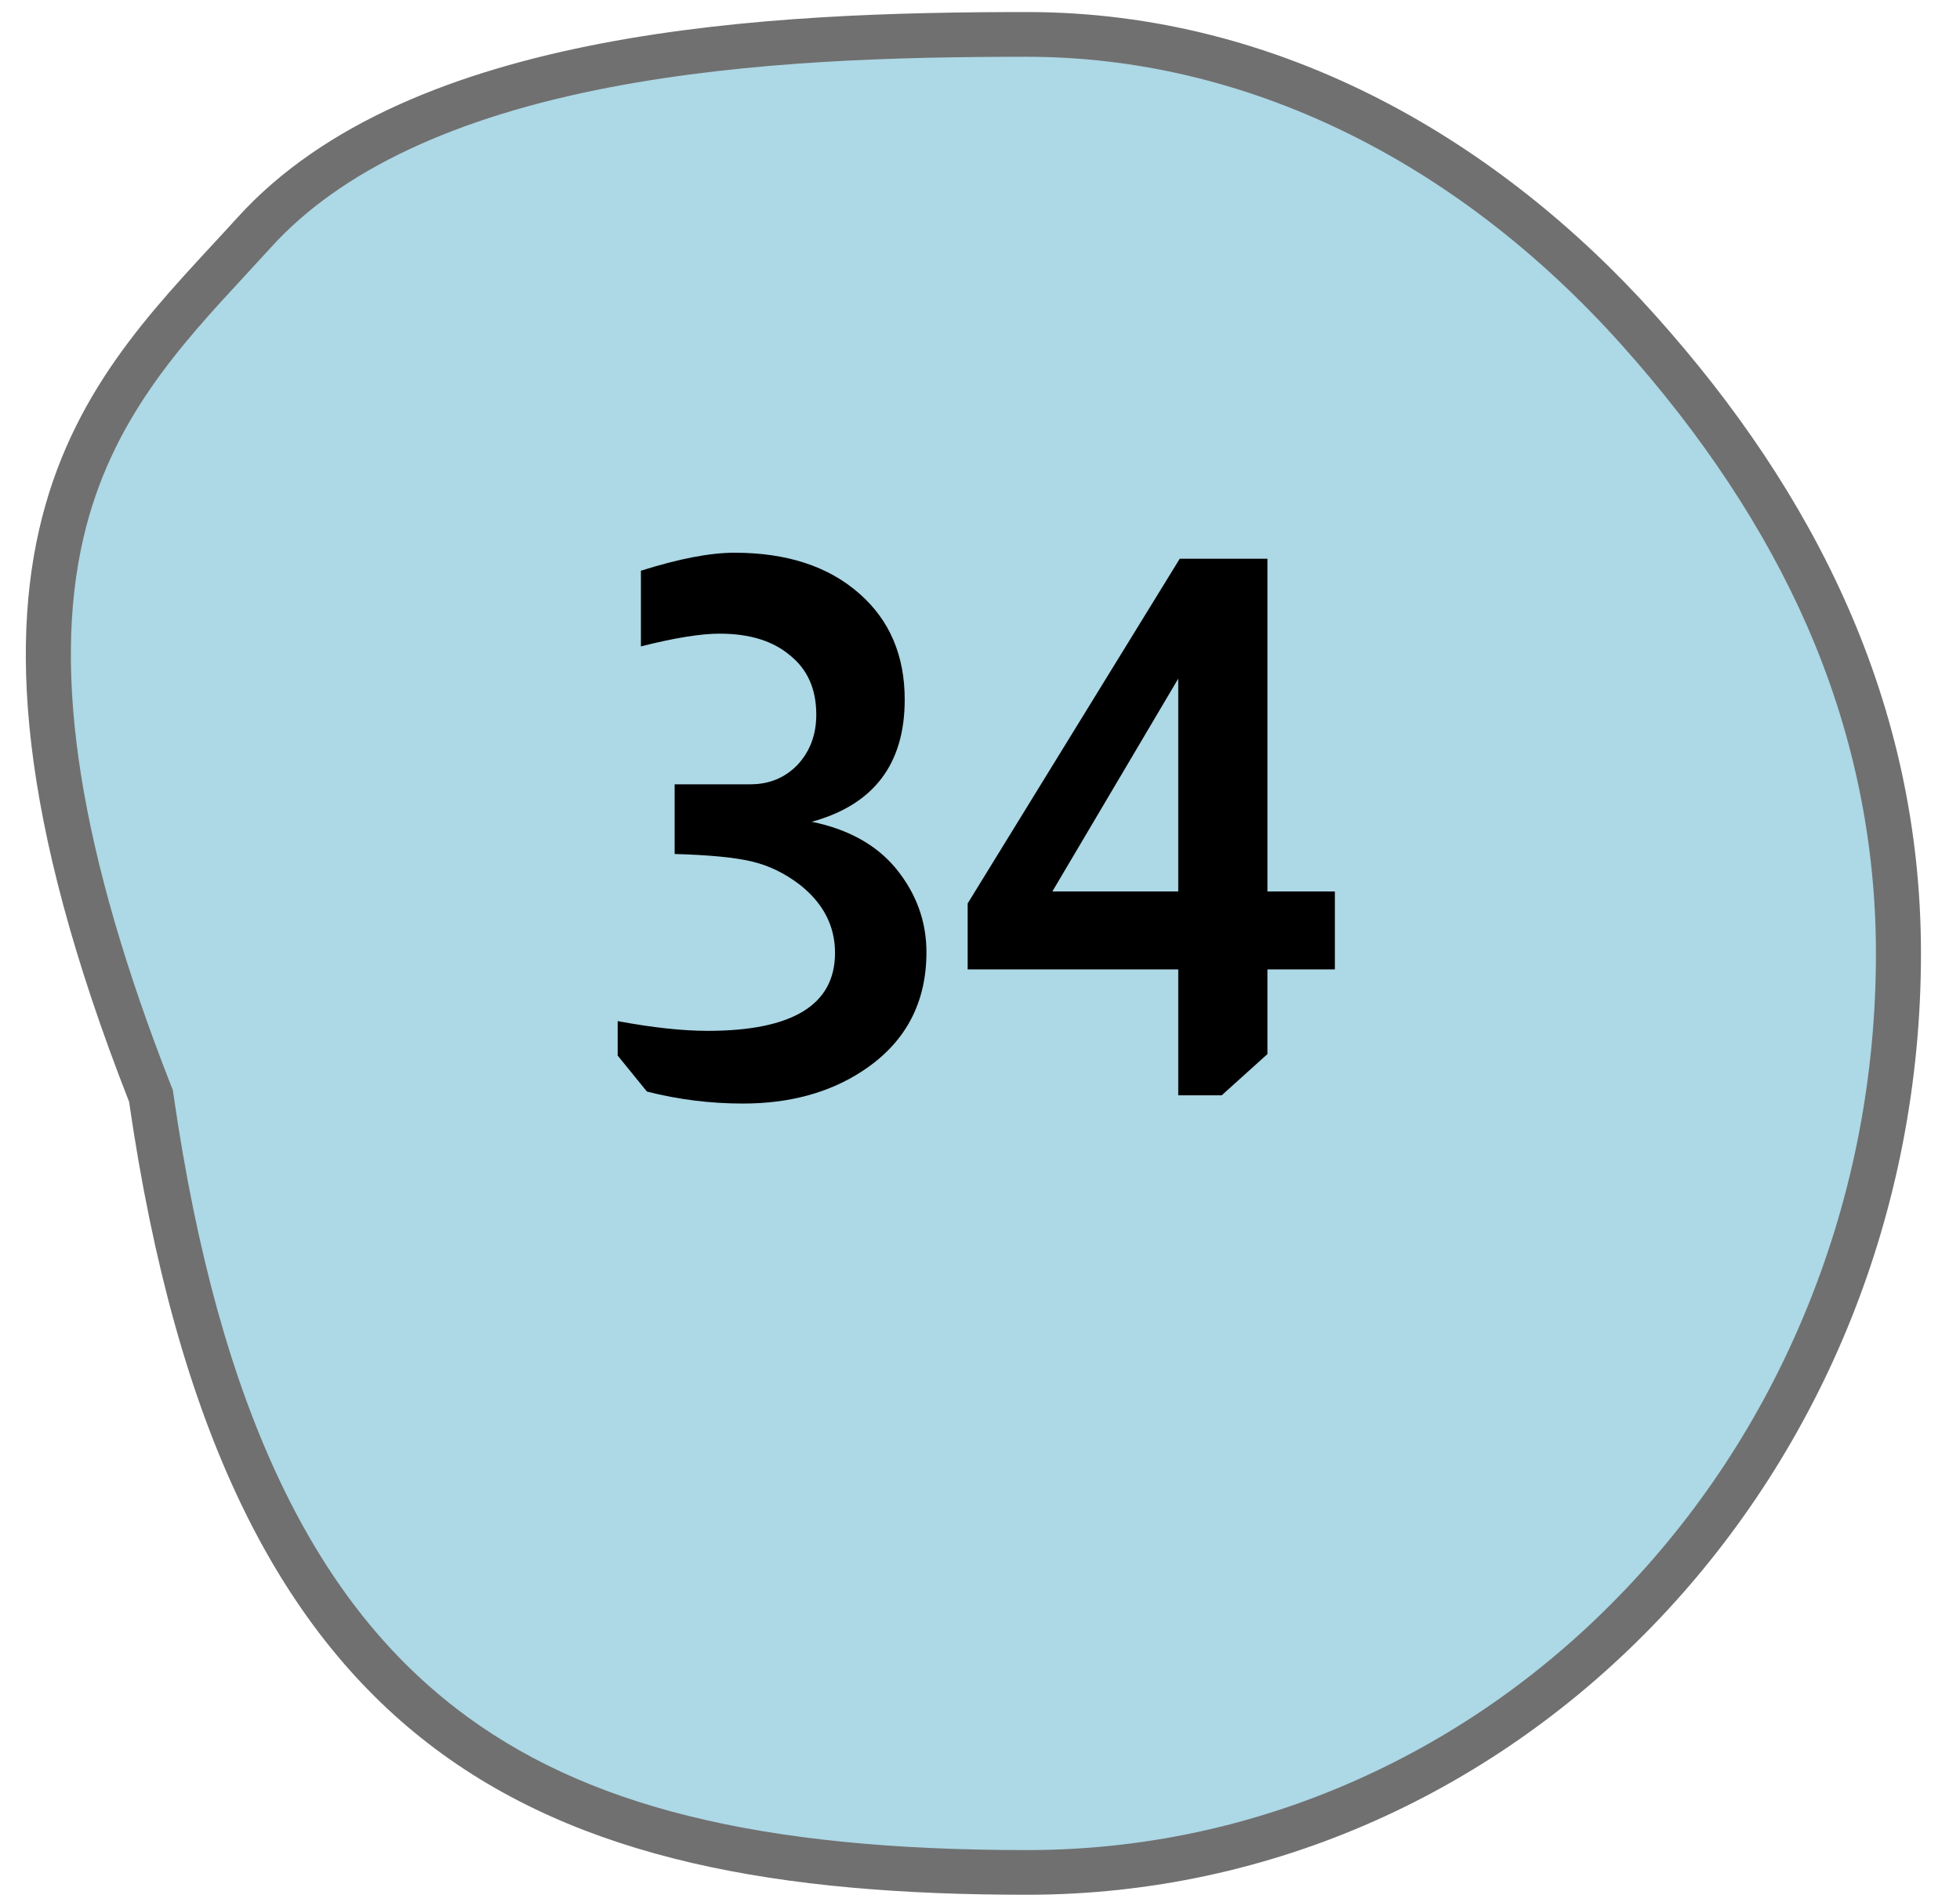 <svg width="34" height="33" viewBox="0 0 34 33" fill="none" xmlns="http://www.w3.org/2000/svg">
<path d="M17.815 32.481C15.534 32.481 13.66 32.303 12.089 31.938C10.328 31.529 8.883 30.876 7.672 29.941C6.37 28.937 5.338 27.61 4.516 25.885C3.645 24.058 3.027 21.824 2.625 19.056L2.619 19.012L2.603 18.971C0.997 14.874 0.495 11.69 1.069 9.236C1.565 7.11 2.792 5.784 3.979 4.501C4.122 4.347 4.269 4.188 4.411 4.032C5.671 2.642 7.722 1.667 10.51 1.134C12.98 0.661 15.589 0.597 17.815 0.597C21.694 0.597 25.459 2.417 28.418 5.721C29.85 7.318 30.955 8.99 31.7 10.69C32.518 12.557 32.933 14.525 32.933 16.539C32.933 18.694 32.532 20.784 31.742 22.752C30.979 24.651 29.887 26.356 28.497 27.82C27.108 29.282 25.492 30.43 23.692 31.232C21.831 32.061 19.853 32.481 17.815 32.481Z" fill="#ADD8E6"/>
<path d="M17.815 0.985C15.607 0.985 13.021 1.048 10.584 1.514C7.881 2.031 5.902 2.965 4.701 4.291C4.557 4.449 4.409 4.609 4.267 4.763C3.114 6.009 1.922 7.297 1.449 9.323C0.893 11.698 1.39 14.808 2.966 18.829L2.999 18.912L3.011 19C3.407 21.73 4.015 23.927 4.868 25.718C5.664 27.387 6.659 28.668 7.912 29.635C10.114 31.335 13.169 32.093 17.815 32.093C19.798 32.093 21.721 31.684 23.532 30.878C25.285 30.097 26.86 28.979 28.213 27.553C29.57 26.125 30.635 24.461 31.379 22.608C32.151 20.686 32.542 18.644 32.542 16.539C32.542 14.578 32.139 12.663 31.342 10.845C30.613 9.182 29.531 7.545 28.126 5.978C25.243 2.758 21.581 0.985 17.815 0.985ZM17.815 0.209C22.26 0.209 26.038 2.48 28.709 5.463C31.486 8.559 33.323 12.201 33.323 16.539C33.323 25.557 26.38 32.868 17.815 32.868C9.25 32.868 3.886 30.464 2.239 19.111C-1.644 9.207 1.63 6.515 4.121 3.772C7.113 0.471 13.404 0.209 17.815 0.209Z" fill="#707070"/>
<path d="M11.118 9.9C11.777 9.692 12.318 9.588 12.743 9.588C13.653 9.588 14.377 9.826 14.914 10.303C15.434 10.762 15.694 11.373 15.694 12.136C15.694 13.254 15.156 13.96 14.082 14.255C14.714 14.385 15.2 14.654 15.538 15.061C15.893 15.494 16.071 15.98 16.071 16.517C16.071 17.41 15.698 18.099 14.953 18.584C14.381 18.957 13.692 19.143 12.886 19.143C12.322 19.143 11.768 19.074 11.222 18.935L10.715 18.311V17.713C11.322 17.826 11.841 17.882 12.275 17.882C13.748 17.882 14.485 17.431 14.485 16.53C14.485 16.062 14.281 15.668 13.874 15.347C13.614 15.148 13.336 15.013 13.042 14.944C12.756 14.875 12.309 14.831 11.703 14.814V13.605H13.016C13.345 13.605 13.618 13.492 13.835 13.267C14.052 13.033 14.16 12.743 14.16 12.396C14.16 11.954 14.008 11.612 13.705 11.369C13.41 11.118 13.003 10.992 12.483 10.992C12.153 10.992 11.698 11.066 11.118 11.213V9.9ZM21.986 9.692V15.464H23.156V16.816H21.986V18.285L21.193 19H20.439V16.816H16.786V15.672L20.465 9.692H21.986ZM20.439 11.772L18.255 15.464H20.439V11.772Z" fill="black"/>
</svg>
